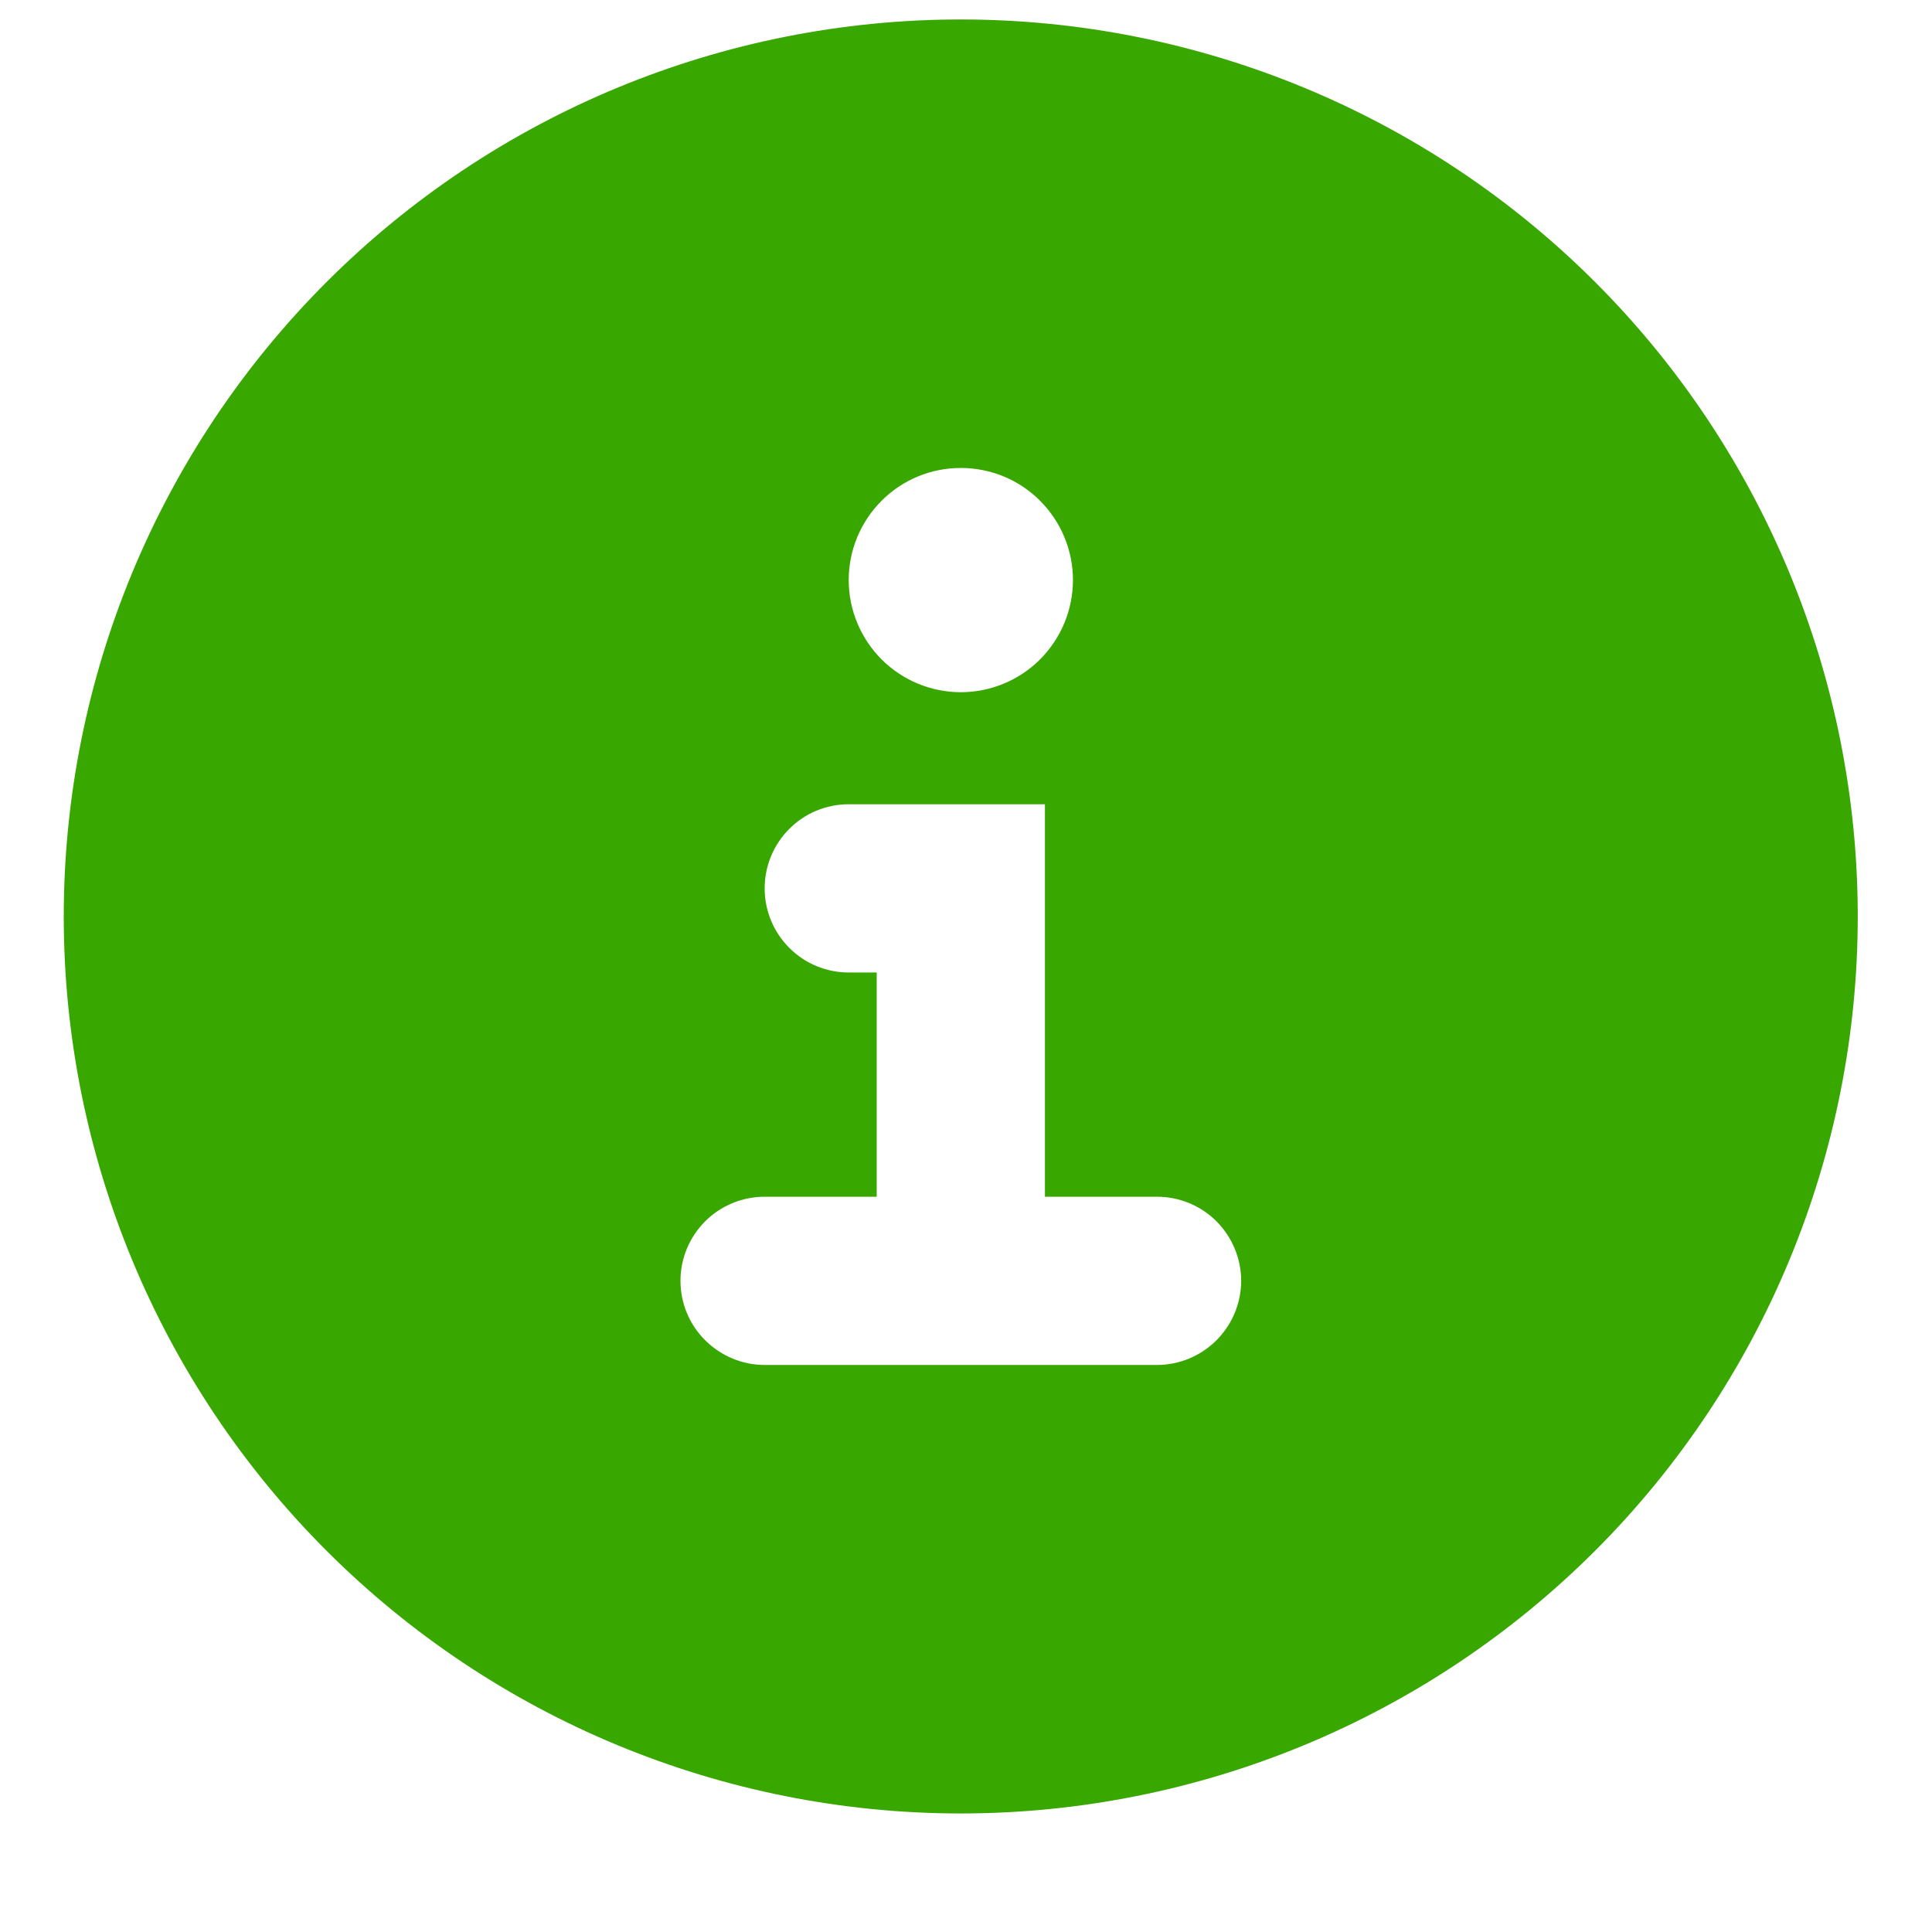 <svg width="14" height="14" viewBox="0 0 14 14" fill="none" xmlns="http://www.w3.org/2000/svg">
<path fill-rule="evenodd" clip-rule="evenodd" d="M6.962 13.141C8.686 13.141 10.34 12.456 11.559 11.237C12.778 10.018 13.462 8.365 13.462 6.641C13.462 4.917 12.778 3.263 11.559 2.044C10.34 0.825 8.686 0.141 6.962 0.141C5.238 0.141 3.585 0.825 2.366 2.044C1.147 3.263 0.462 4.917 0.462 6.641C0.462 8.365 1.147 10.018 2.366 11.237C3.585 12.456 5.238 13.141 6.962 13.141ZM7.775 4.203C7.775 4.419 7.689 4.625 7.537 4.778C7.385 4.93 7.178 5.016 6.962 5.016C6.747 5.016 6.54 4.93 6.388 4.778C6.236 4.625 6.15 4.419 6.15 4.203C6.15 3.988 6.236 3.781 6.388 3.629C6.54 3.476 6.747 3.391 6.962 3.391C7.178 3.391 7.385 3.476 7.537 3.629C7.689 3.781 7.775 3.988 7.775 4.203ZM6.15 5.828C5.988 5.828 5.833 5.892 5.719 6.007C5.605 6.121 5.541 6.276 5.541 6.438C5.541 6.599 5.605 6.754 5.719 6.868C5.833 6.983 5.988 7.047 6.15 7.047H6.353V8.672H5.541C5.379 8.672 5.224 8.736 5.11 8.85C4.995 8.965 4.931 9.12 4.931 9.281C4.931 9.443 4.995 9.598 5.11 9.712C5.224 9.826 5.379 9.891 5.541 9.891H8.384C8.546 9.891 8.701 9.826 8.815 9.712C8.929 9.598 8.994 9.443 8.994 9.281C8.994 9.12 8.929 8.965 8.815 8.85C8.701 8.736 8.546 8.672 8.384 8.672H7.572V5.828H6.15Z" fill="#38A700"/>
</svg>
